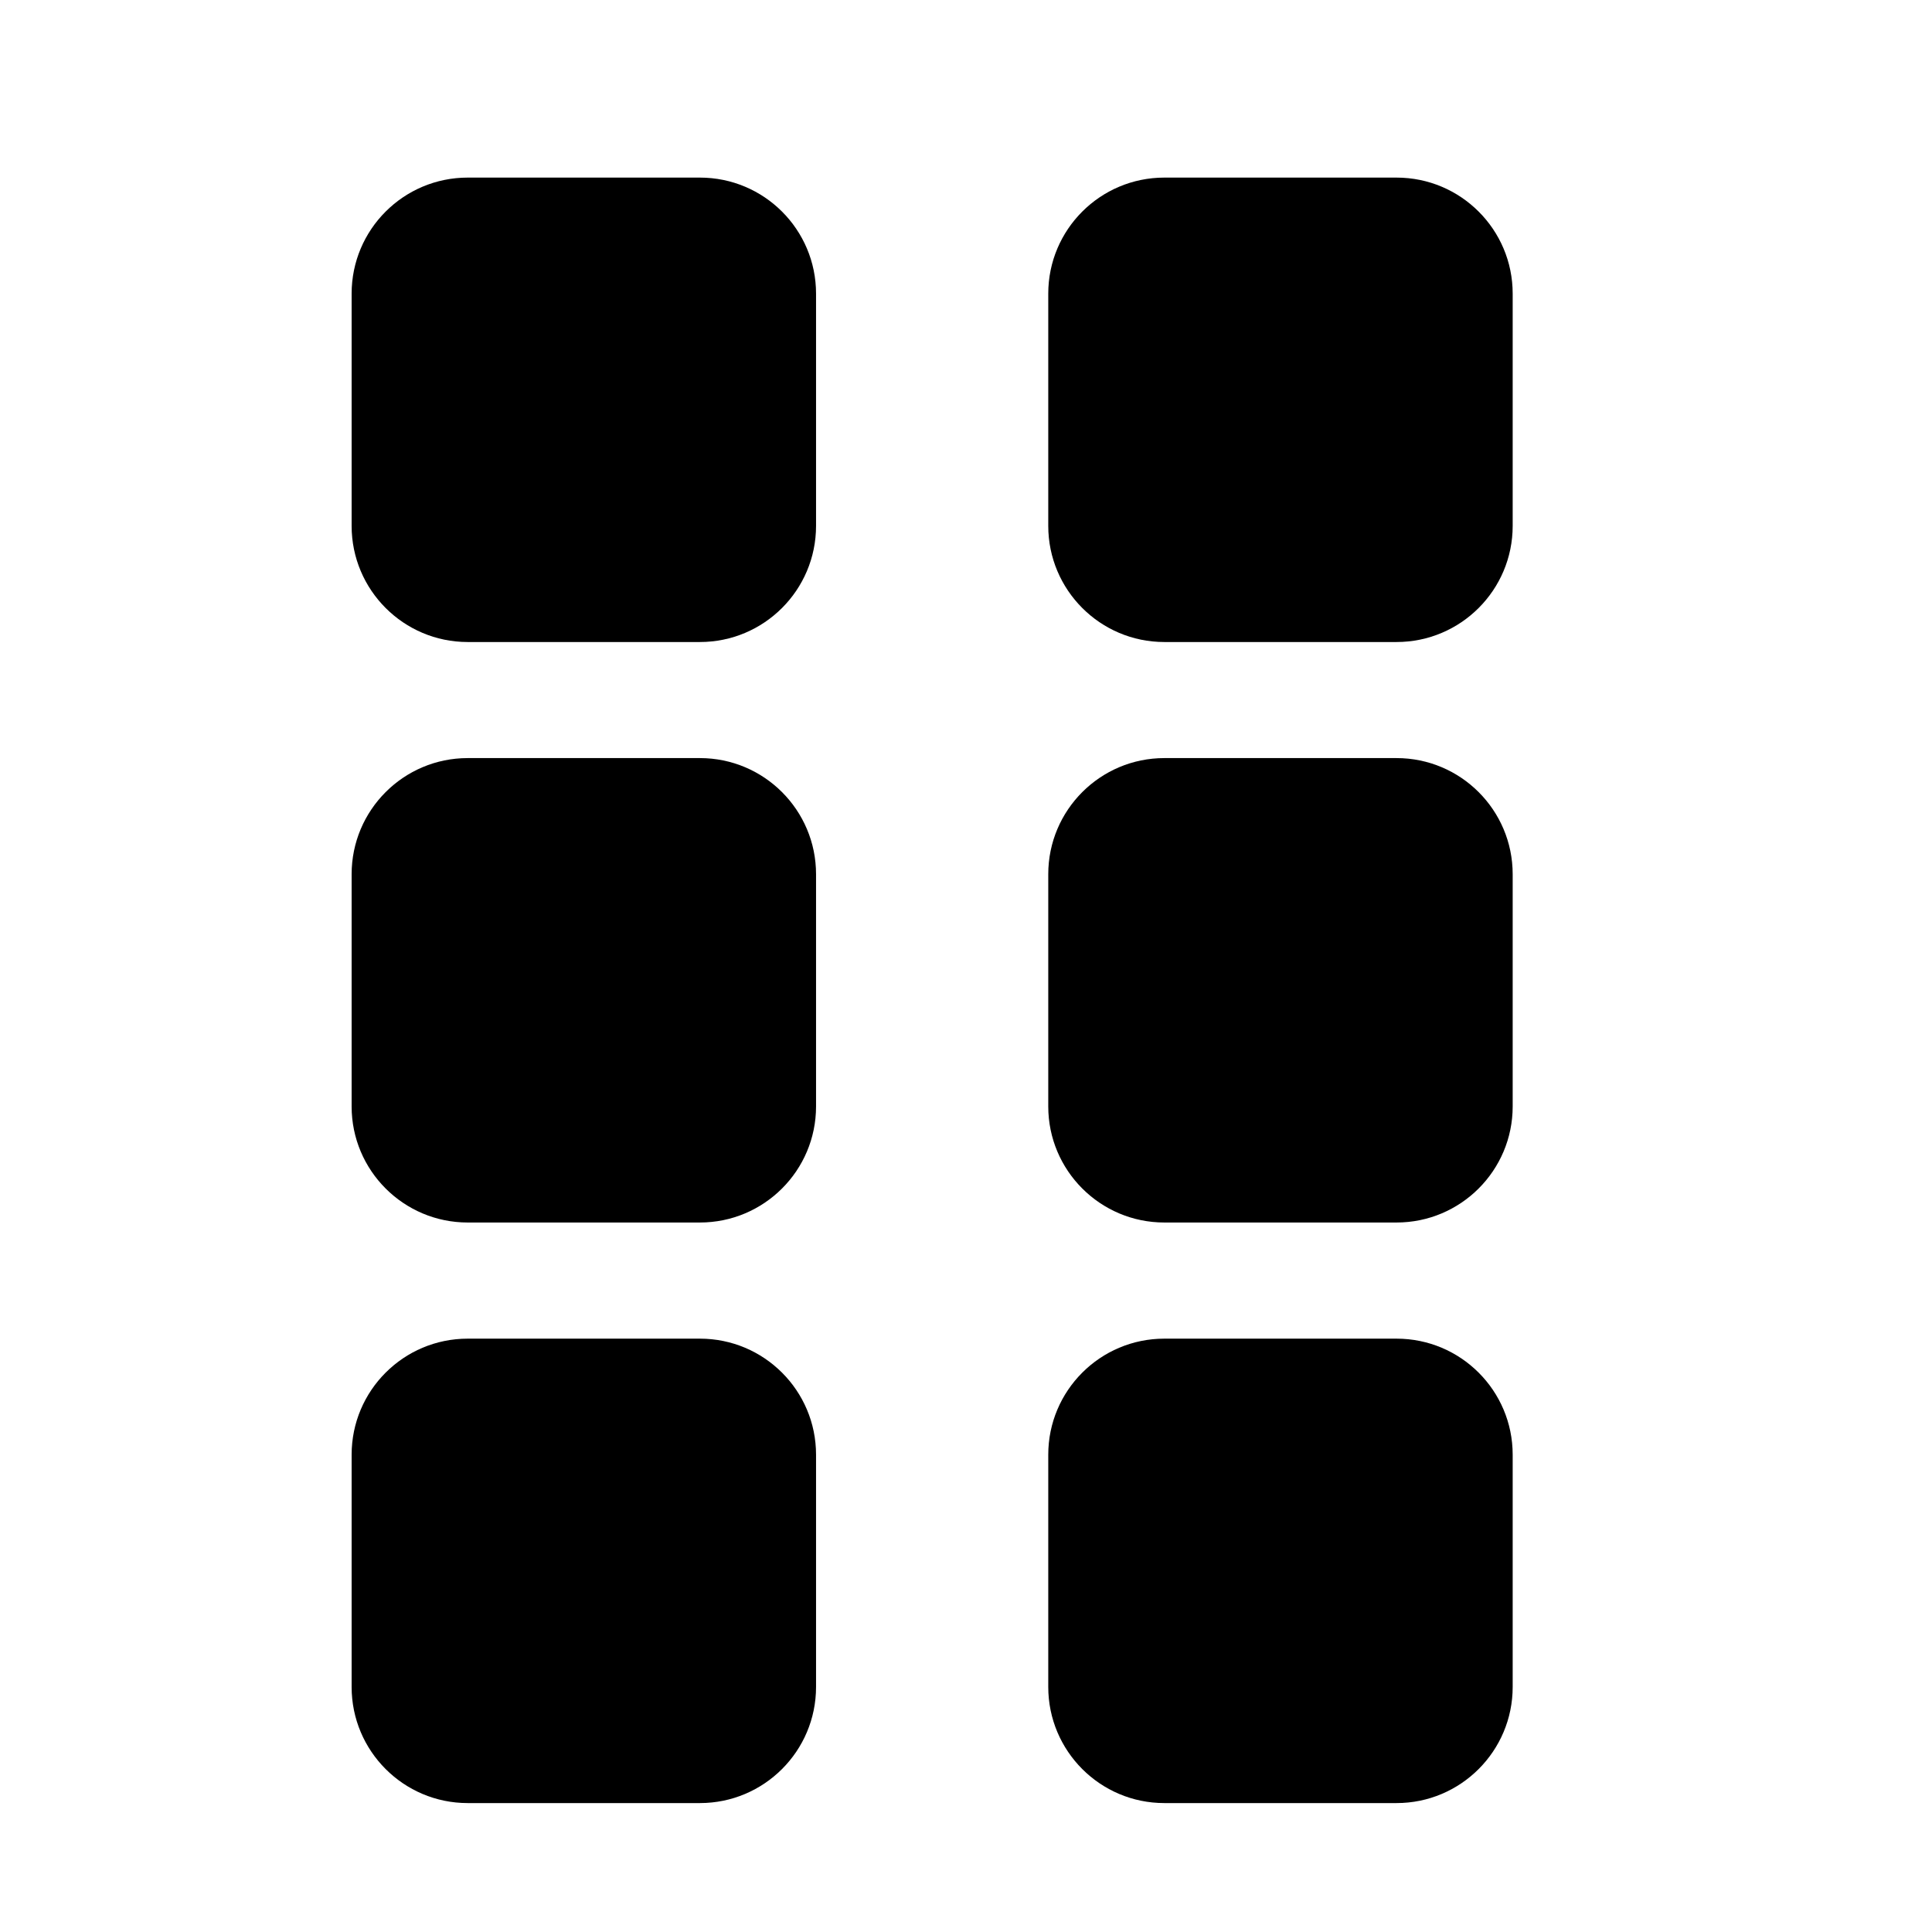 <svg xmlns="http://www.w3.org/2000/svg" width="26" height="26" viewBox="0 0 26 26" fill="none">
<path d="M9.419 2.39H6.294C5.432 2.39 4.732 3.089 4.732 3.952V7.077C4.732 7.94 5.432 8.64 6.294 8.64H9.419C10.282 8.64 10.982 7.94 10.982 7.077V3.952C10.982 3.089 10.282 2.39 9.419 2.39ZM9.419 10.202H6.294C5.432 10.202 4.732 10.902 4.732 11.765V14.89C4.732 15.752 5.432 16.452 6.294 16.452H9.419C10.282 16.452 10.982 15.752 10.982 14.89V11.765C10.982 10.902 10.282 10.202 9.419 10.202ZM9.419 18.015H6.294C5.432 18.015 4.732 18.714 4.732 19.577V22.702C4.732 23.565 5.432 24.265 6.294 24.265H9.419C10.282 24.265 10.982 23.565 10.982 22.702V19.577C10.982 18.714 10.282 18.015 9.419 18.015ZM18.794 2.39H15.669C14.807 2.39 14.107 3.089 14.107 3.952V7.077C14.107 7.94 14.807 8.64 15.669 8.64H18.794C19.657 8.64 20.357 7.94 20.357 7.077V3.952C20.357 3.089 19.657 2.39 18.794 2.39ZM18.794 10.202H15.669C14.807 10.202 14.107 10.902 14.107 11.765V14.89C14.107 15.752 14.807 16.452 15.669 16.452H18.794C19.657 16.452 20.357 15.752 20.357 14.89V11.765C20.357 10.902 19.657 10.202 18.794 10.202ZM18.794 18.015H15.669C14.807 18.015 14.107 18.714 14.107 19.577V22.702C14.107 23.565 14.807 24.265 15.669 24.265H18.794C19.657 24.265 20.357 23.565 20.357 22.702V19.577C20.357 18.714 19.657 18.015 18.794 18.015Z" fill="black"/>
</svg>